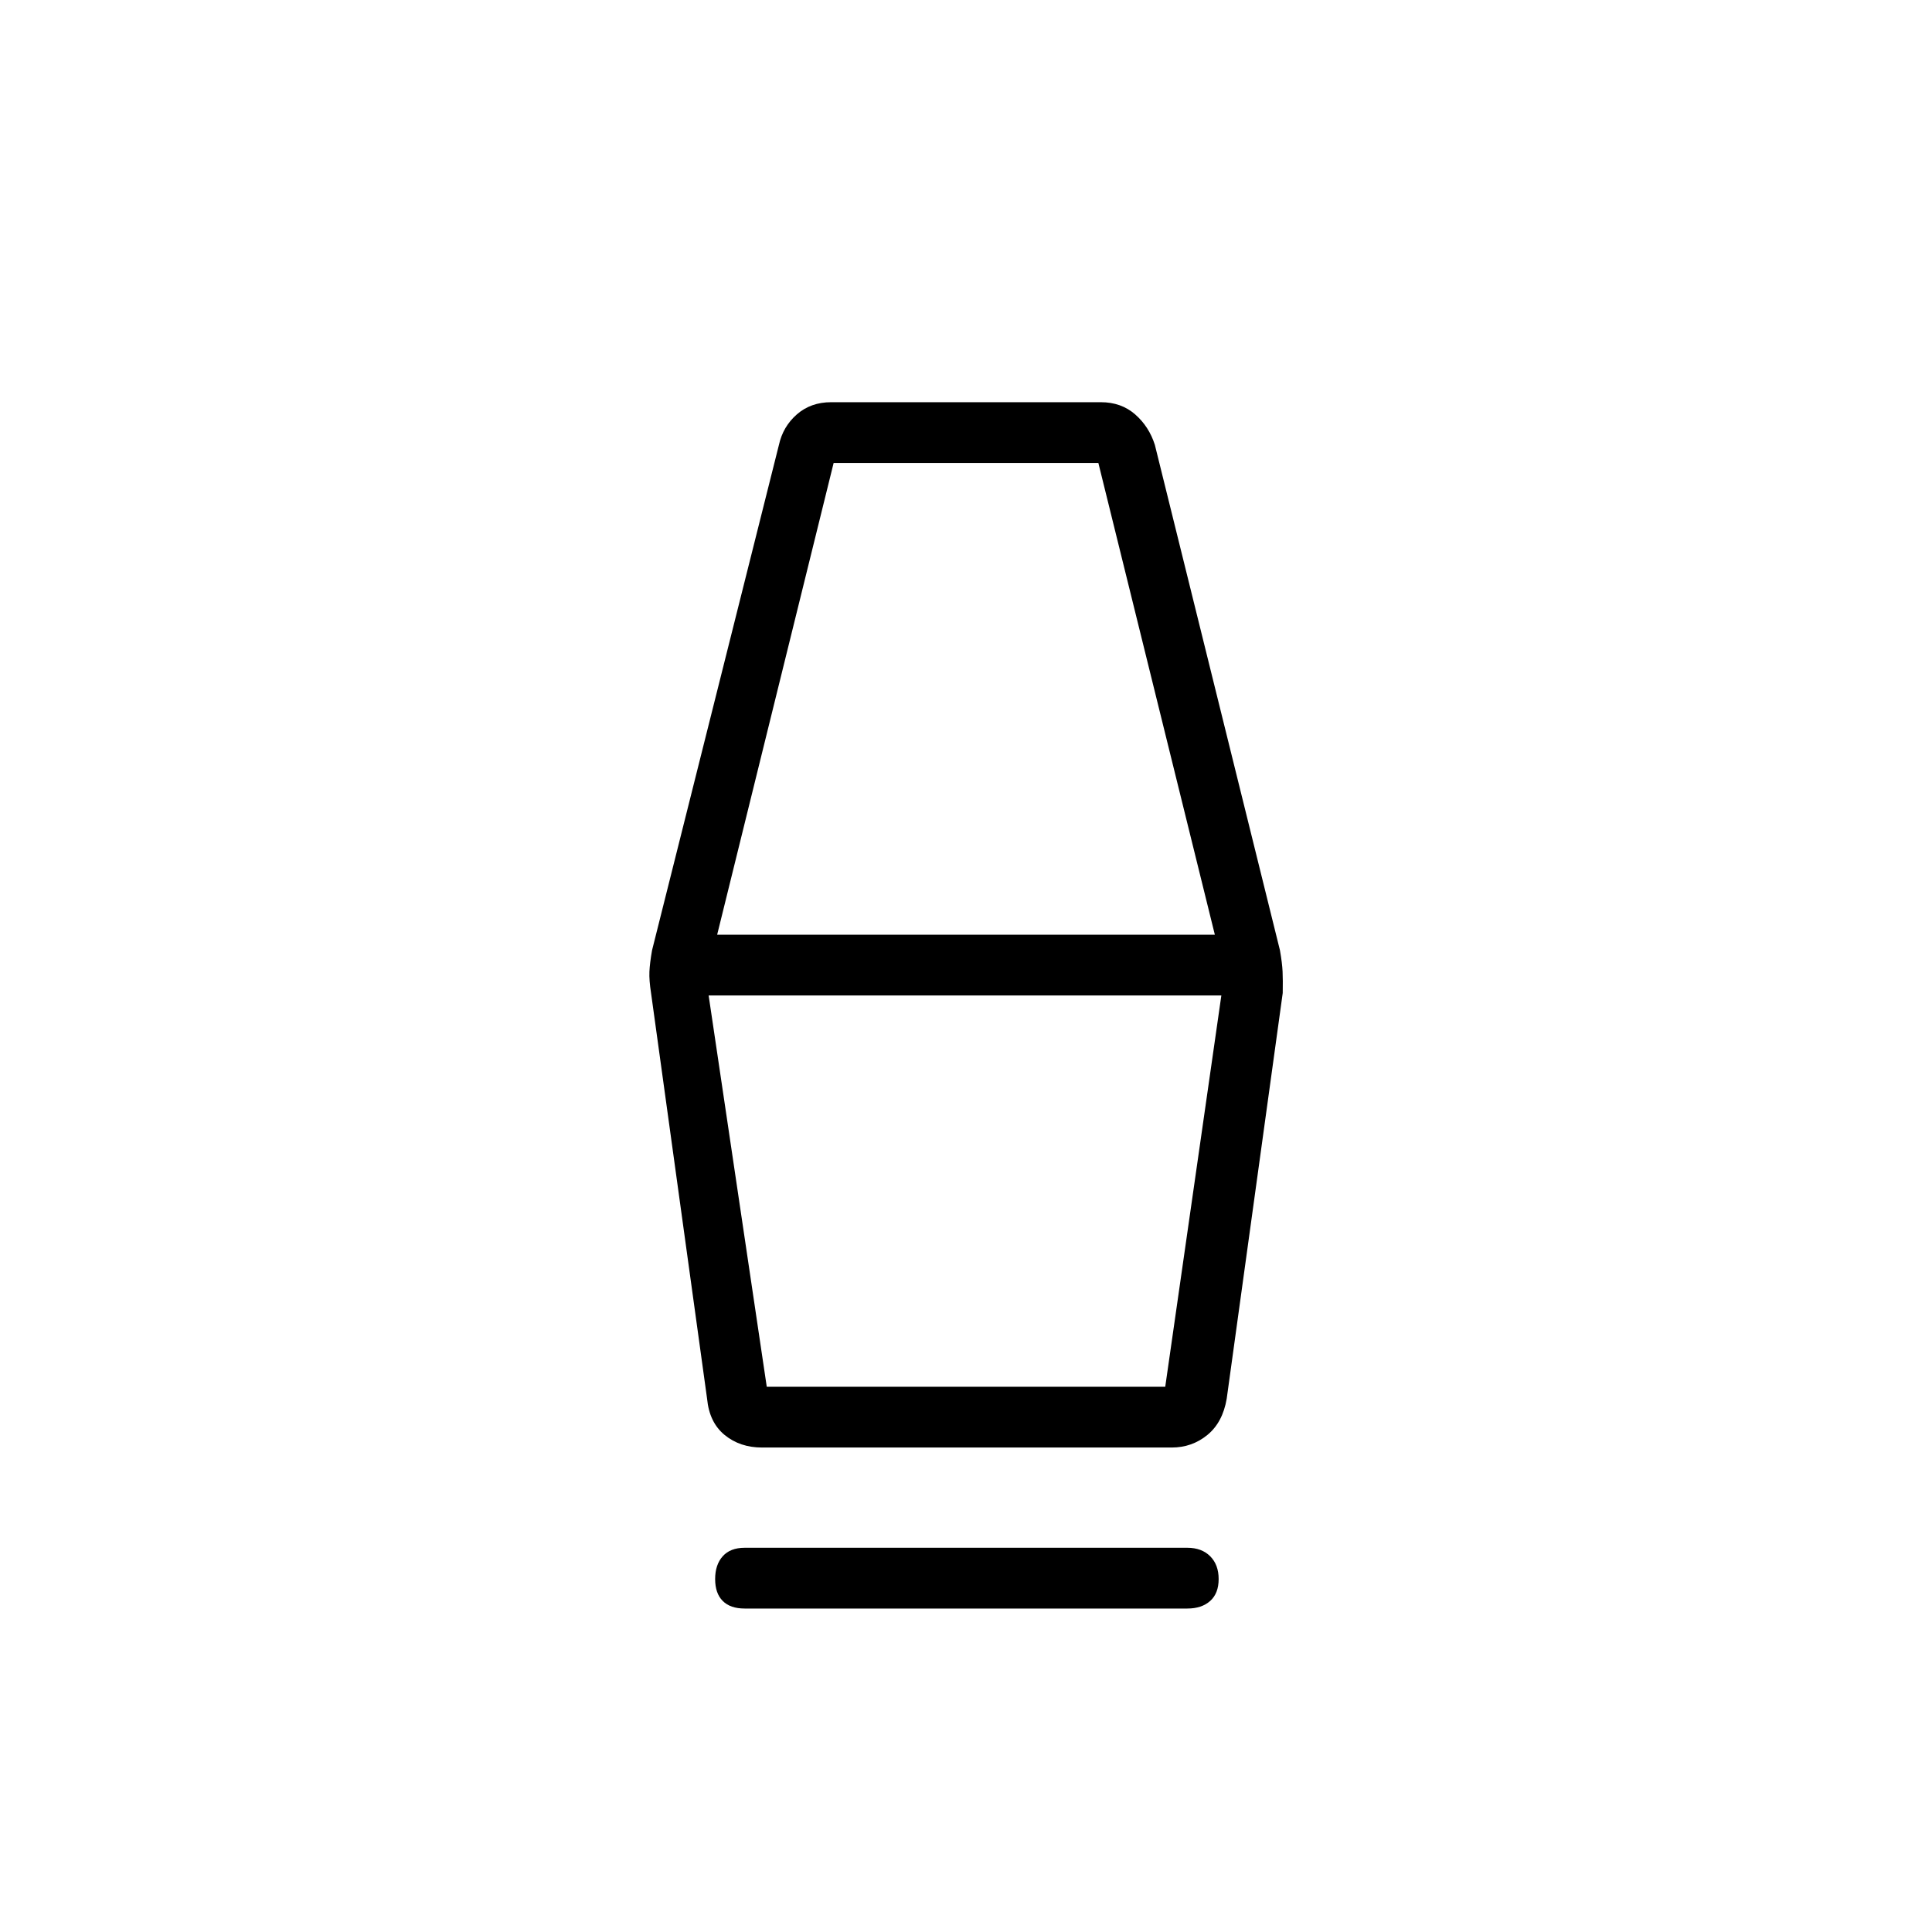 <svg xmlns="http://www.w3.org/2000/svg" height="48" viewBox="0 -960 960 960" width="48"><path d="M370-160.73q-7.12 0-10.88-3.77-3.77-3.77-3.77-10.88 0-7.12 3.77-11.33 3.76-4.21 10.88-4.21h220q7.12 0 11.33 4.21t4.21 11.33q0 7.11-4.21 10.88-4.21 3.77-11.33 3.77H370Zm8.69-80q-11 0-18.61-6.23-7.62-6.23-8.73-18L323.5-466.58q-1-6.38-.81-10.61.19-4.23 1.31-10.62l63.04-251.11q2-9.12 8.92-15.18 6.92-6.05 17.04-6.05h134q10.12 0 17.04 6.05 6.92 6.06 9.81 15.18L636-487.81q1.12 6.39 1.31 10.62.19 4.23.07 10.61l-27.84 201.62q-2 11.77-9.62 18-7.61 6.23-17.73 6.23h-203.5Zm2.31-30.19h198l27.88-194.43H352.12L381-270.92Zm-24.65-224.62h247.3l-57.88-234.42H414.23l-57.88 234.42ZM579-270.92H381h198Z"/></svg>